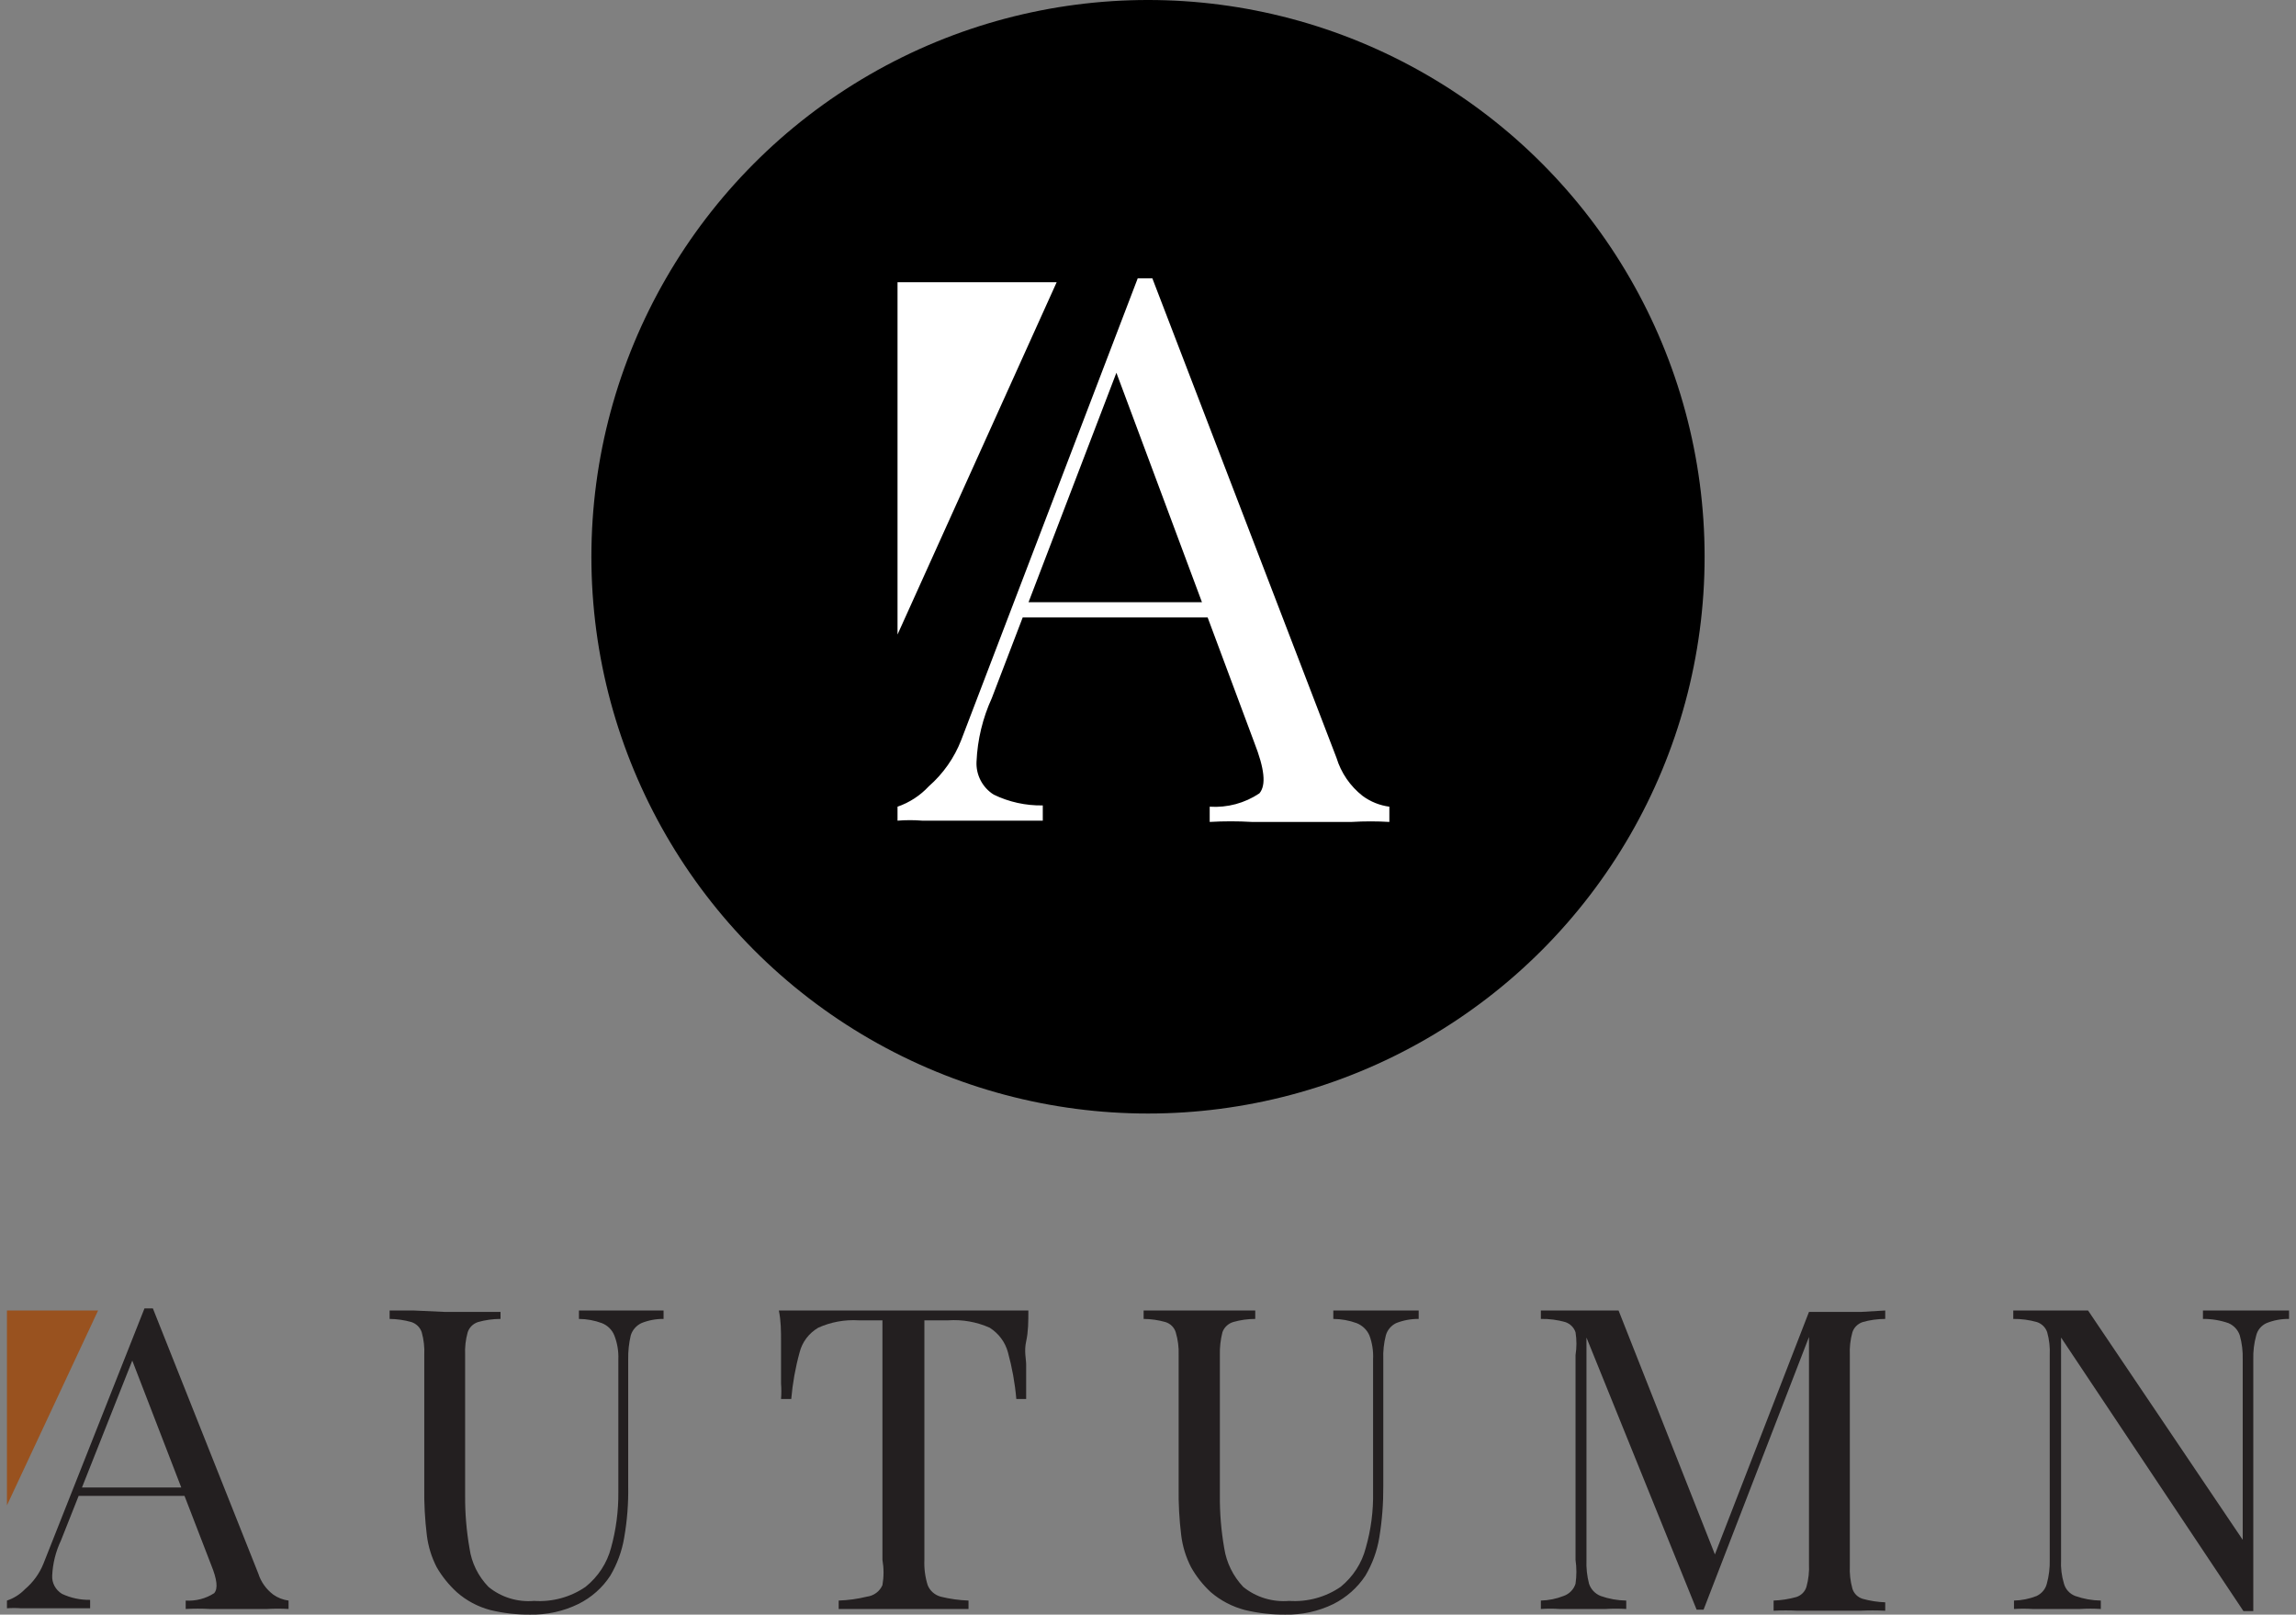 <svg width="165" height="116" viewBox="0 0 165 116" fill="none" xmlns="http://www.w3.org/2000/svg">
<rect x="0" y="0" width="165" height="116" fill="#808080" stroke="none"/>
<circle cx="82.5" cy="40" r="40" fill="black"/>
<g clip-path="url(#clip0_414:15727)">
<path d="M10.986 94L18.562 113.048C18.751 113.647 19.126 114.175 19.637 114.562C19.96 114.792 20.339 114.939 20.738 114.991V115.596C20.223 115.566 19.706 115.566 19.191 115.596H15.075C14.499 115.564 13.921 115.564 13.345 115.596V114.991C14.069 115.037 14.788 114.851 15.39 114.461C15.678 114.133 15.6 113.477 15.18 112.443L9.334 97.305L9.832 96.927L4.38 110.677C4.003 111.471 3.79 112.327 3.751 113.2C3.737 113.459 3.795 113.717 3.92 113.948C4.044 114.178 4.23 114.373 4.458 114.511C5.087 114.806 5.778 114.953 6.477 114.94V115.546C5.9 115.546 5.271 115.546 4.642 115.546H1.522C1.182 115.519 0.84 115.519 0.5 115.546L0.5 114.991C0.99 114.827 1.431 114.55 1.785 114.183C2.378 113.682 2.836 113.05 3.121 112.342L10.383 94H10.986ZM14.708 106.867V107.472H5.35L5.743 106.867H14.708Z" fill="#231F20"/>
<path d="M47.687 94.151V94.757C47.138 94.751 46.594 94.854 46.088 95.06C45.905 95.149 45.743 95.273 45.613 95.425C45.482 95.577 45.385 95.753 45.328 95.943C45.197 96.505 45.135 97.081 45.145 97.658V106.766C45.167 108.008 45.071 109.25 44.856 110.475C44.696 111.433 44.359 112.356 43.86 113.2C43.298 114.069 42.5 114.776 41.553 115.243C40.482 115.765 39.293 116.025 38.093 116C37.13 116.009 36.169 115.899 35.235 115.672C34.337 115.433 33.511 114.992 32.824 114.385C32.252 113.861 31.766 113.257 31.382 112.594C31.011 111.873 30.772 111.097 30.674 110.298C30.535 109.16 30.473 108.013 30.49 106.867V97.356C30.518 96.803 30.456 96.25 30.307 95.716C30.252 95.547 30.157 95.393 30.03 95.266C29.902 95.139 29.746 95.043 29.573 94.984C29.062 94.839 28.533 94.763 28 94.757V94.151H29.73L31.958 94.252H34.16H35.969V94.757C35.419 94.758 34.872 94.834 34.344 94.984C34.171 95.043 34.014 95.139 33.887 95.266C33.76 95.393 33.665 95.547 33.61 95.716C33.461 96.25 33.399 96.803 33.426 97.356V107.447C33.416 108.715 33.522 109.981 33.741 111.232C33.885 112.271 34.361 113.241 35.104 114.007C35.553 114.377 36.074 114.657 36.637 114.83C37.2 115.003 37.792 115.067 38.381 115.016C39.697 115.102 41.004 114.746 42.077 114.007C42.98 113.283 43.622 112.303 43.912 111.206C44.273 109.898 44.449 108.549 44.437 107.195V97.658C44.46 97.074 44.362 96.49 44.148 95.943C44.07 95.745 43.95 95.565 43.797 95.413C43.644 95.261 43.46 95.141 43.257 95.06C42.73 94.864 42.17 94.761 41.605 94.757V94.151H43.1H44.83H46.455H47.687Z" fill="#231F20"/>
<path d="M73.902 94.151C73.902 94.908 73.902 95.665 73.744 96.372C73.587 97.078 73.744 97.633 73.744 98.037C73.744 98.44 73.744 98.97 73.744 99.399C73.744 99.828 73.744 100.181 73.744 100.509H73.037C72.939 99.376 72.737 98.253 72.434 97.154C72.239 96.429 71.772 95.8 71.123 95.388C70.189 94.971 69.161 94.788 68.134 94.858H66.43V112.064C66.403 112.678 66.482 113.292 66.666 113.881C66.745 114.081 66.871 114.261 67.035 114.406C67.199 114.55 67.396 114.656 67.61 114.713C68.262 114.873 68.93 114.966 69.602 114.991V115.596C69.078 115.596 68.37 115.596 67.531 115.596H62.288C61.45 115.596 60.794 115.596 60.27 115.596V114.991C60.951 114.967 61.628 114.874 62.288 114.713C62.536 114.682 62.77 114.589 62.968 114.443C63.166 114.297 63.321 114.103 63.416 113.881C63.521 113.279 63.521 112.666 63.416 112.064V94.858H61.712C60.711 94.796 59.71 94.978 58.802 95.388C58.469 95.583 58.18 95.84 57.951 96.142C57.721 96.445 57.556 96.789 57.465 97.154C57.161 98.253 56.96 99.376 56.862 100.509H56.128C56.157 100.14 56.157 99.769 56.128 99.399C56.128 98.97 56.128 98.516 56.128 98.037C56.128 97.557 56.128 97.103 56.128 96.372C56.128 95.64 56.128 94.908 55.971 94.151H58.828H61.974H67.689H70.808H73.902Z" fill="#231F20"/>
<path d="M101.952 94.151V94.757C101.394 94.751 100.841 94.855 100.326 95.06C100.146 95.149 99.988 95.274 99.862 95.426C99.735 95.578 99.643 95.754 99.592 95.943C99.448 96.503 99.386 97.081 99.409 97.658V106.766C99.418 108.008 99.322 109.248 99.12 110.475C98.961 111.433 98.623 112.356 98.124 113.2C97.555 114.064 96.759 114.769 95.817 115.243C94.746 115.765 93.557 116.025 92.357 116C91.385 116.007 90.416 115.897 89.473 115.672C88.559 115.434 87.715 114.993 87.009 114.385C86.444 113.862 85.967 113.258 85.594 112.594C85.223 111.873 84.984 111.097 84.886 110.298C84.746 109.16 84.685 108.013 84.702 106.867V97.356C84.724 96.802 84.653 96.248 84.493 95.716C84.442 95.545 84.348 95.389 84.22 95.262C84.092 95.134 83.934 95.039 83.758 94.984C83.248 94.837 82.718 94.761 82.186 94.757V94.151H83.916H86.223H88.398H90.207V94.757C89.666 94.757 89.127 94.834 88.608 94.984C88.431 95.041 88.271 95.137 88.139 95.264C88.007 95.391 87.907 95.545 87.848 95.716C87.712 96.252 87.65 96.803 87.665 97.356V107.447C87.654 108.715 87.76 109.981 87.979 111.232C88.139 112.266 88.613 113.232 89.342 114.007C89.796 114.376 90.322 114.656 90.889 114.829C91.456 115.002 92.053 115.066 92.645 115.016C93.962 115.102 95.268 114.746 96.342 114.007C97.236 113.28 97.869 112.3 98.15 111.206C98.525 109.901 98.701 108.549 98.675 107.195V97.658C98.705 97.075 98.616 96.493 98.412 95.943C98.24 95.543 97.91 95.226 97.495 95.06C96.959 94.864 96.391 94.761 95.817 94.757V94.151H97.311H99.016H100.641H101.952Z" fill="#231F20"/>
<path d="M135.48 94.151V94.757C134.93 94.758 134.383 94.834 133.855 94.984C133.682 95.043 133.525 95.139 133.398 95.266C133.271 95.393 133.176 95.547 133.121 95.716C132.972 96.25 132.91 96.803 132.937 97.356V112.493C132.91 113.046 132.972 113.599 133.121 114.133C133.172 114.303 133.265 114.459 133.393 114.587C133.521 114.714 133.68 114.81 133.855 114.865C134.384 115.012 134.93 115.097 135.48 115.117V115.722C134.878 115.692 134.274 115.692 133.671 115.722H129.189C128.612 115.691 128.035 115.691 127.458 115.722V114.991C128.009 114.971 128.555 114.886 129.084 114.739C129.259 114.684 129.417 114.588 129.545 114.461C129.673 114.333 129.767 114.177 129.818 114.007C129.967 113.473 130.029 112.919 130.001 112.367V95.716H130.132L122.425 115.647H121.927L114.01 96.094V112.064C113.987 112.642 114.049 113.219 114.194 113.78C114.258 113.977 114.366 114.158 114.511 114.311C114.656 114.464 114.834 114.584 115.033 114.663C115.621 114.871 116.241 114.982 116.868 114.991V115.596C116.37 115.565 115.871 115.565 115.373 115.596H112.07C111.625 115.565 111.178 115.565 110.733 115.596V114.991C111.291 114.978 111.842 114.866 112.359 114.663C112.565 114.592 112.751 114.475 112.901 114.321C113.052 114.168 113.162 113.982 113.224 113.78C113.307 113.211 113.307 112.633 113.224 112.064V97.356C113.311 96.812 113.311 96.259 113.224 95.716C113.169 95.547 113.074 95.393 112.947 95.266C112.819 95.139 112.663 95.043 112.49 94.984C111.92 94.822 111.327 94.746 110.733 94.757V94.151H112.07H113.643H115.085H116.317L123.474 112.266L122.923 112.493L130.001 94.252H131.574H133.75L135.48 94.151Z" fill="#231F20"/>
<path d="M164.5 94.151V94.757C163.942 94.749 163.389 94.852 162.875 95.06C162.692 95.145 162.531 95.268 162.404 95.421C162.277 95.574 162.187 95.752 162.141 95.943C161.985 96.502 161.915 97.08 161.931 97.658V115.748H161.223L148.116 96.094V112.064C148.086 112.643 148.157 113.223 148.326 113.78C148.38 113.978 148.482 114.161 148.623 114.314C148.764 114.468 148.94 114.587 149.138 114.663C149.726 114.871 150.347 114.982 150.973 114.991V115.596C150.476 115.564 149.976 115.564 149.479 115.596H146.071C145.626 115.567 145.179 115.567 144.734 115.596V114.991C145.292 114.978 145.843 114.866 146.359 114.663C146.541 114.576 146.701 114.452 146.828 114.3C146.955 114.147 147.046 113.97 147.093 113.78C147.247 113.22 147.317 112.643 147.303 112.064V97.356C147.33 96.803 147.269 96.25 147.12 95.716C147.065 95.547 146.97 95.393 146.842 95.266C146.715 95.139 146.559 95.043 146.386 94.984C145.833 94.827 145.258 94.751 144.682 94.757V94.151H146.019H147.618H148.928H150.056L161.171 110.626V97.658C161.187 97.08 161.117 96.502 160.961 95.943C160.898 95.749 160.793 95.57 160.653 95.417C160.513 95.265 160.341 95.143 160.148 95.06C159.56 94.854 158.939 94.752 158.313 94.757V94.151H159.808H161.512H163.137H164.5Z" fill="#231F20"/>
<path d="M7.049 94.151L0.5 108.149V94.151H7.049Z" fill="#99521F"/>
</g>
<path d="M82.814 20L96.045 54.444C96.375 55.526 97.03 56.481 97.922 57.181C98.487 57.597 99.149 57.864 99.845 57.956V59.051C98.946 58.997 98.043 58.997 97.144 59.051H89.956C88.95 58.992 87.941 58.992 86.934 59.051V57.956C88.198 58.04 89.454 57.703 90.505 56.998C91.009 56.405 90.871 55.219 90.139 53.349L79.929 25.976L80.799 25.292L71.276 50.155C70.619 51.591 70.246 53.14 70.177 54.717C70.153 55.186 70.255 55.653 70.473 56.07C70.69 56.487 71.014 56.839 71.413 57.09C72.511 57.621 73.719 57.887 74.939 57.865V58.96C73.931 58.96 72.833 58.96 71.734 58.96H66.286C65.691 58.911 65.094 58.911 64.5 58.96V57.956C65.356 57.66 66.127 57.159 66.743 56.496C67.779 55.59 68.581 54.447 69.078 53.166L81.76 20H82.814ZM89.315 43.267V44.361H72.97L73.657 43.267H89.315Z" fill="white"/>
<path d="M75.937 20.274L64.5 45.586V20.274H75.937Z" fill="white"/>
<defs>
<clipPath id="clip0_414:15727">
<rect width="164" height="22" fill="white" transform="translate(0.5 94)"/>
</clipPath>
</defs>
</svg>
